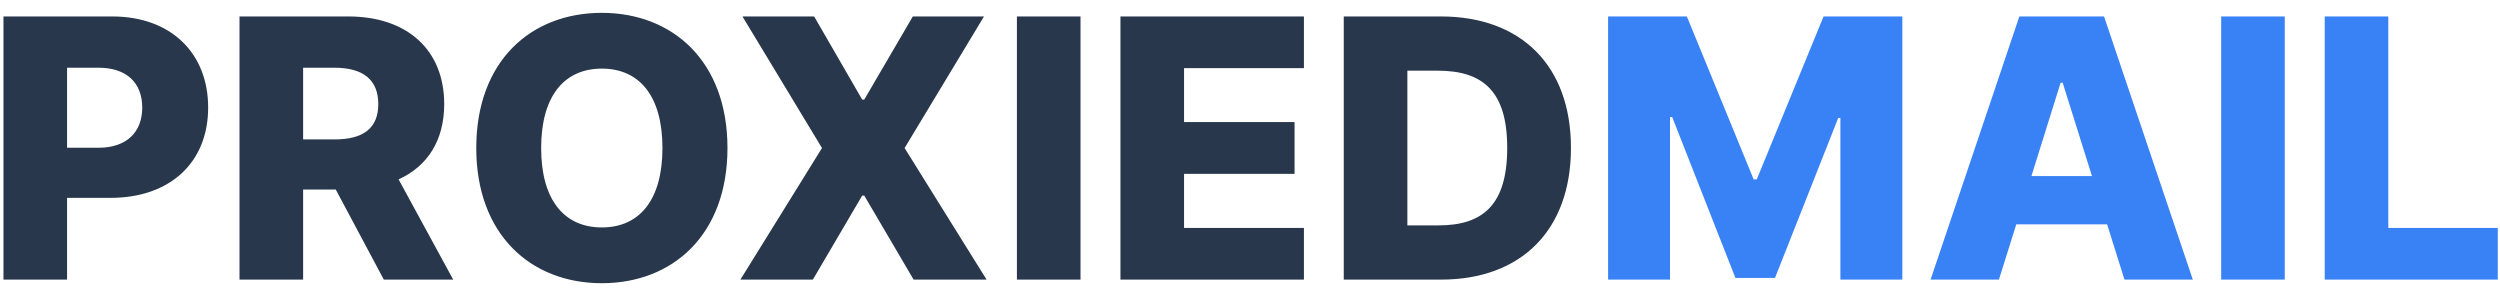 <svg width="152" height="18" viewBox="0 0 152 18" fill="none" xmlns="http://www.w3.org/2000/svg">
<path d="M0.211 17H4.078V12.031H6.703C10.367 12.031 12.656 9.859 12.656 6.539C12.656 3.25 10.414 1 6.82 1H0.211V17ZM4.078 8.984V4.117H5.984C7.719 4.117 8.648 5.055 8.648 6.539C8.648 8.016 7.719 8.984 5.984 8.984H4.078ZM14.562 17H18.43V11.523H20.414L23.336 17H27.555L24.234 10.906C25.992 10.109 27.008 8.539 27.008 6.328C27.008 3.039 24.766 1 21.172 1H14.562V17ZM18.43 8.477V4.117H20.336C22.07 4.117 23 4.844 23 6.328C23 7.812 22.07 8.477 20.336 8.477H18.43ZM44.23 9C44.23 3.711 40.887 0.781 36.59 0.781C32.277 0.781 28.957 3.711 28.957 9C28.957 14.266 32.277 17.219 36.59 17.219C40.887 17.219 44.23 14.289 44.23 9ZM40.277 9C40.277 12.133 38.902 13.828 36.59 13.828C34.285 13.828 32.902 12.133 32.902 9C32.902 5.867 34.285 4.172 36.59 4.172C38.902 4.172 40.277 5.867 40.277 9ZM49.5 1H45.141L49.977 9L45.016 17H49.422L52.422 11.891H52.547L55.547 17H59.984L55 9L59.828 1H55.5L52.547 6.055H52.422L49.5 1ZM65.695 1H61.828V17H65.695V1ZM68.123 17H79.279V13.859H71.99V10.57H78.709V7.422H71.99V4.141H79.279V1H68.123V17ZM87.615 17C92.49 17 95.514 13.992 95.514 8.992C95.514 4 92.49 1 87.607 1H81.701V17H87.615ZM85.568 13.703V4.297H87.412C90.162 4.297 91.639 5.547 91.639 8.992C91.639 12.453 90.162 13.703 87.467 13.703H85.568Z" fill="#28374C"/>
<path d="M97.772 1V17H101.537V7.117H101.67L105.514 16.898H107.92L111.764 7.172H111.896V17H115.662V1H110.873L106.811 10.906H106.623L102.561 1H97.772ZM121.535 17L122.59 13.641H128.113L129.168 17H133.324L127.926 1H122.777L117.379 17H121.535ZM123.512 10.703L125.285 5.031H125.41L127.191 10.703H123.512ZM138.914 1H135.047V17H138.914V1ZM141.342 17H151.865V13.859H145.209V1H141.342V17Z" fill="#3982F5"/>
</svg>
